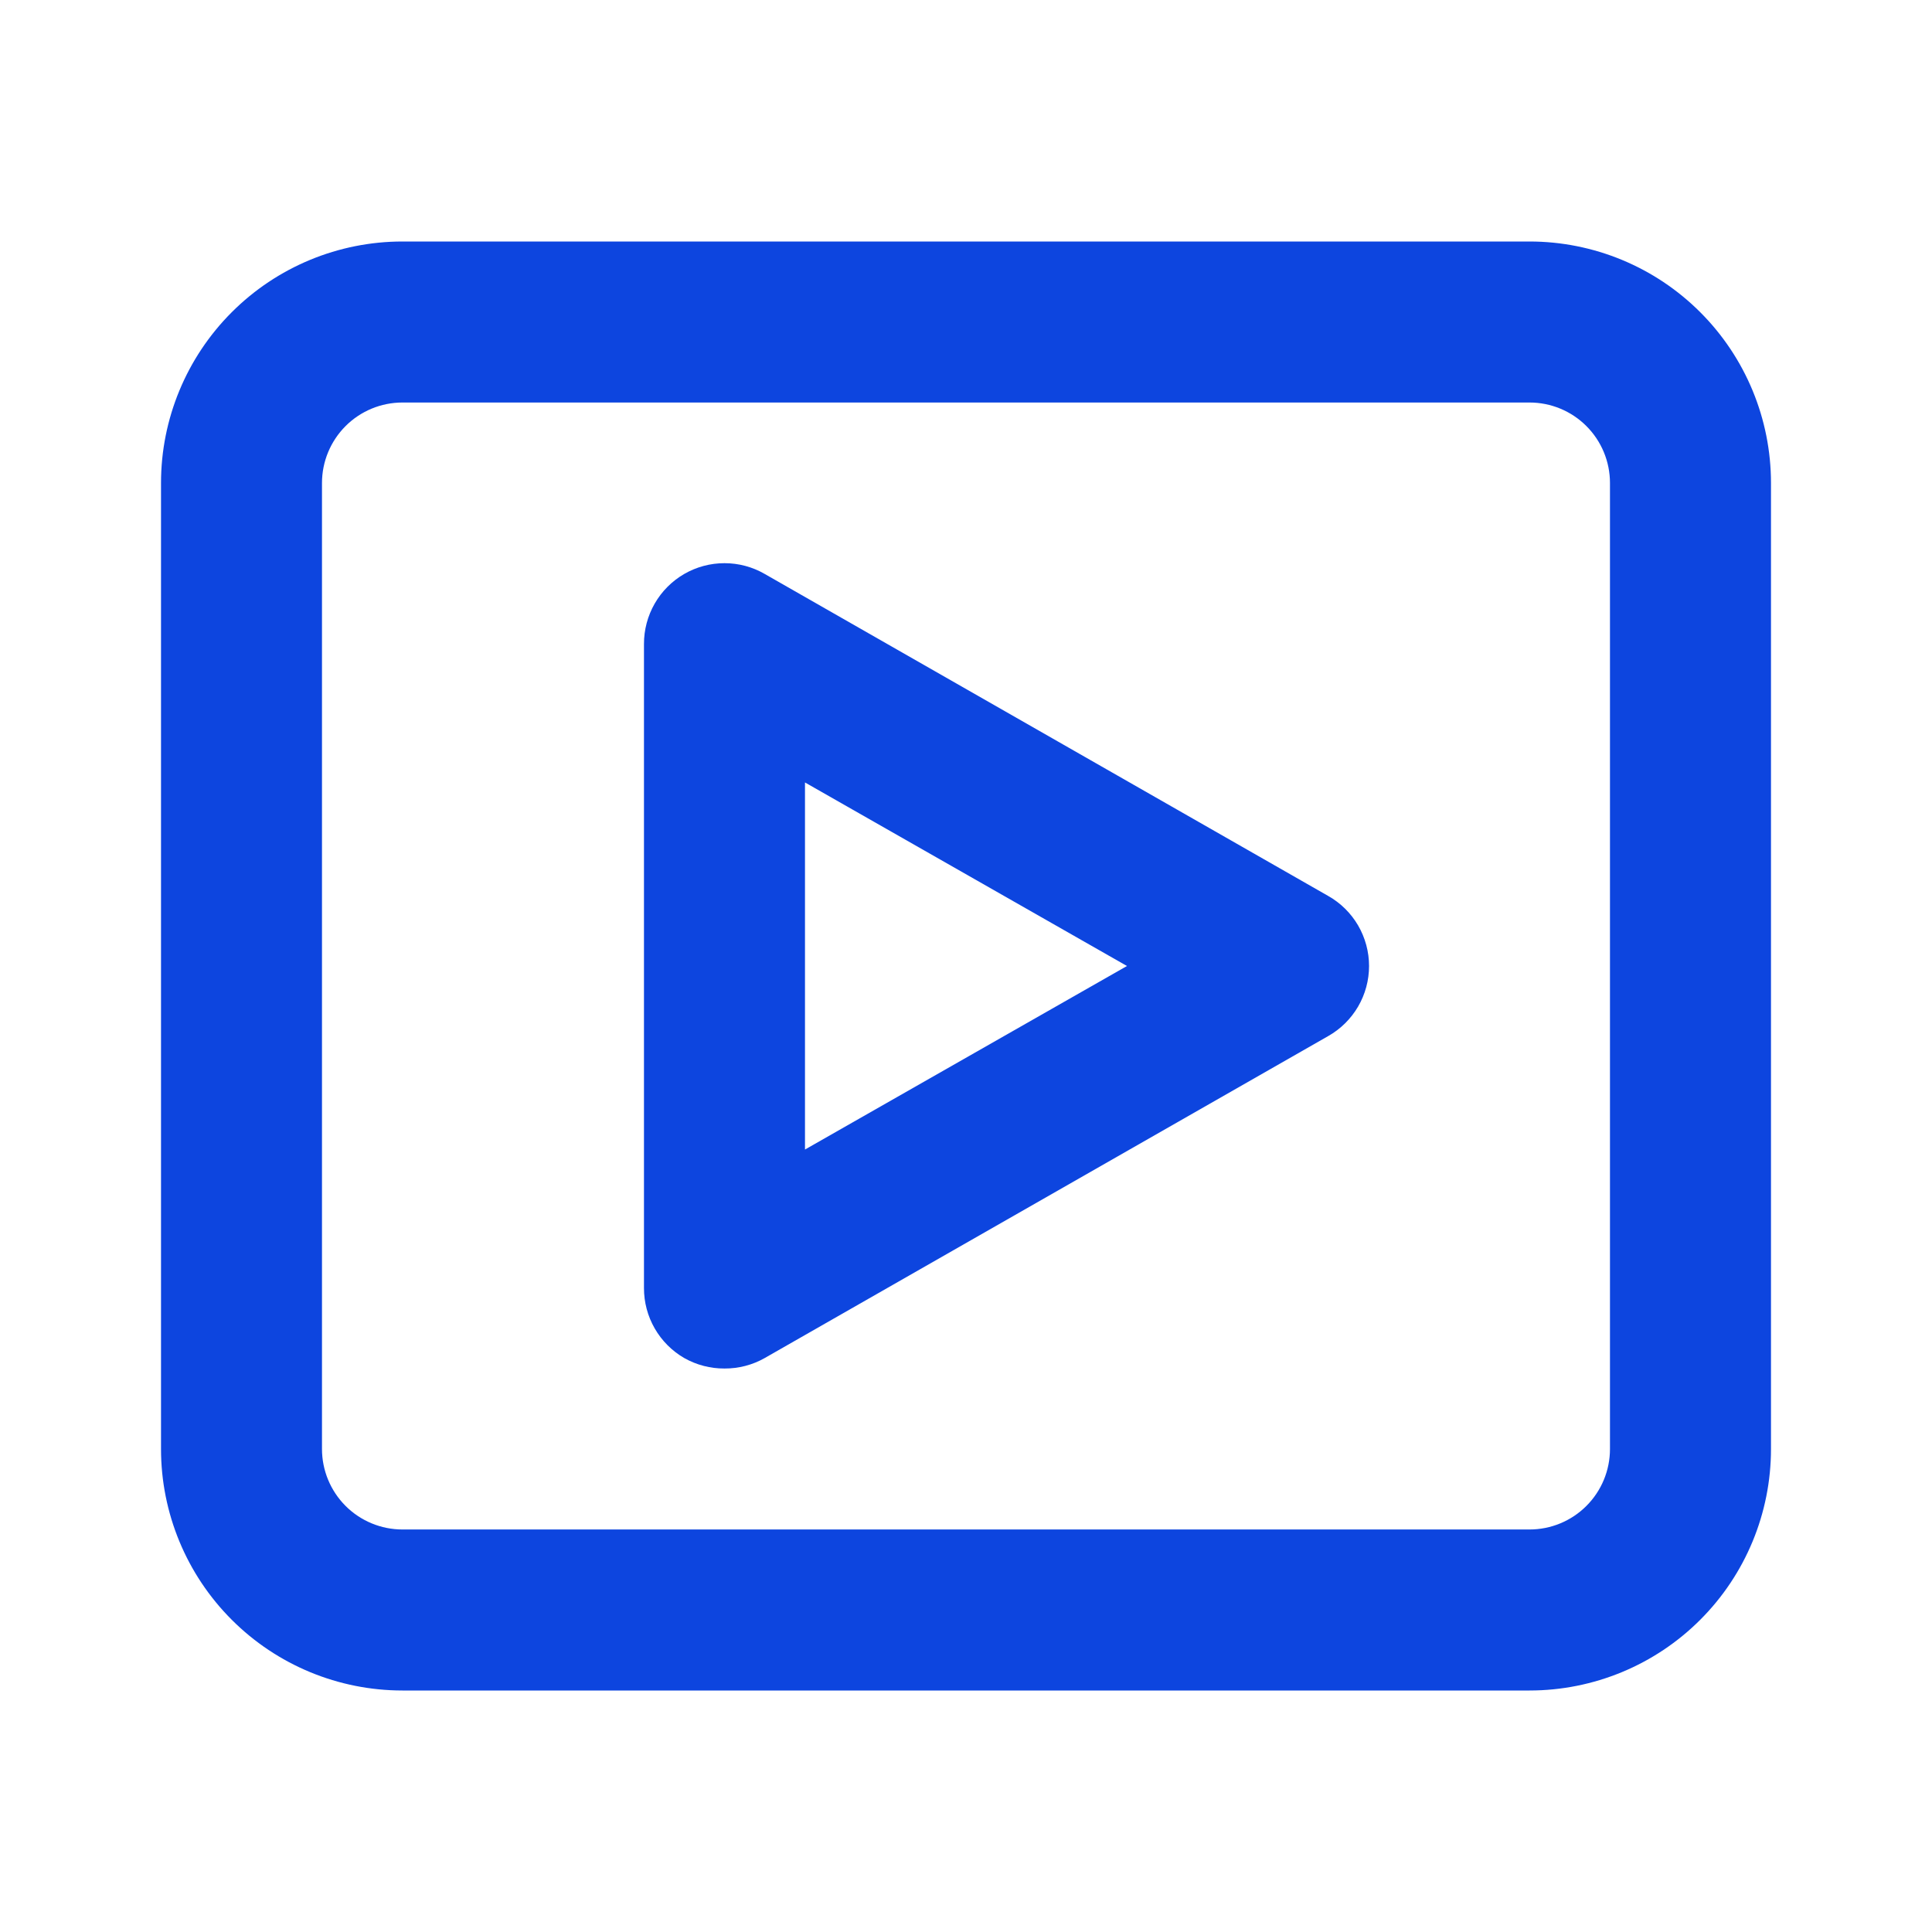 <svg width="50" height="50" viewBox="0 0 50 50" fill="none" xmlns="http://www.w3.org/2000/svg">
<path d="M39.583 6.25H10.416C8.759 6.25 7.169 6.908 5.997 8.081C4.825 9.253 4.167 10.842 4.167 12.5V37.5C4.167 39.158 4.825 40.747 5.997 41.919C7.169 43.092 8.759 43.75 10.416 43.75H39.583C41.241 43.75 42.831 43.092 44.003 41.919C45.175 40.747 45.833 39.158 45.833 37.5V12.5C45.833 10.842 45.175 9.253 44.003 8.081C42.831 6.908 41.241 6.25 39.583 6.25ZM41.666 37.5C41.666 38.053 41.447 38.582 41.056 38.973C40.666 39.364 40.136 39.583 39.583 39.583H10.416C9.864 39.583 9.334 39.364 8.943 38.973C8.553 38.582 8.333 38.053 8.333 37.5V12.5C8.333 11.947 8.553 11.418 8.943 11.027C9.334 10.636 9.864 10.417 10.416 10.417H39.583C40.136 10.417 40.666 10.636 41.056 11.027C41.447 11.418 41.666 11.947 41.666 12.5V37.5Z" fill="#0D45DF"/>
<path d="M34.375 23.188L19.791 14.854C19.475 14.671 19.116 14.575 18.75 14.575C18.384 14.575 18.025 14.671 17.708 14.854C17.39 15.038 17.127 15.302 16.944 15.62C16.761 15.939 16.665 16.3 16.666 16.667V33.334C16.665 33.701 16.761 34.062 16.944 34.38C17.127 34.698 17.39 34.962 17.708 35.146C18.026 35.326 18.385 35.419 18.75 35.417C19.115 35.419 19.474 35.326 19.791 35.146L34.375 26.813C34.696 26.631 34.962 26.367 35.148 26.049C35.333 25.731 35.431 25.369 35.431 25C35.431 24.632 35.333 24.27 35.148 23.951C34.962 23.633 34.696 23.369 34.375 23.188ZM20.833 29.75V20.25L29.166 25L20.833 29.75Z" fill="#0D45DF"/>
</svg>
